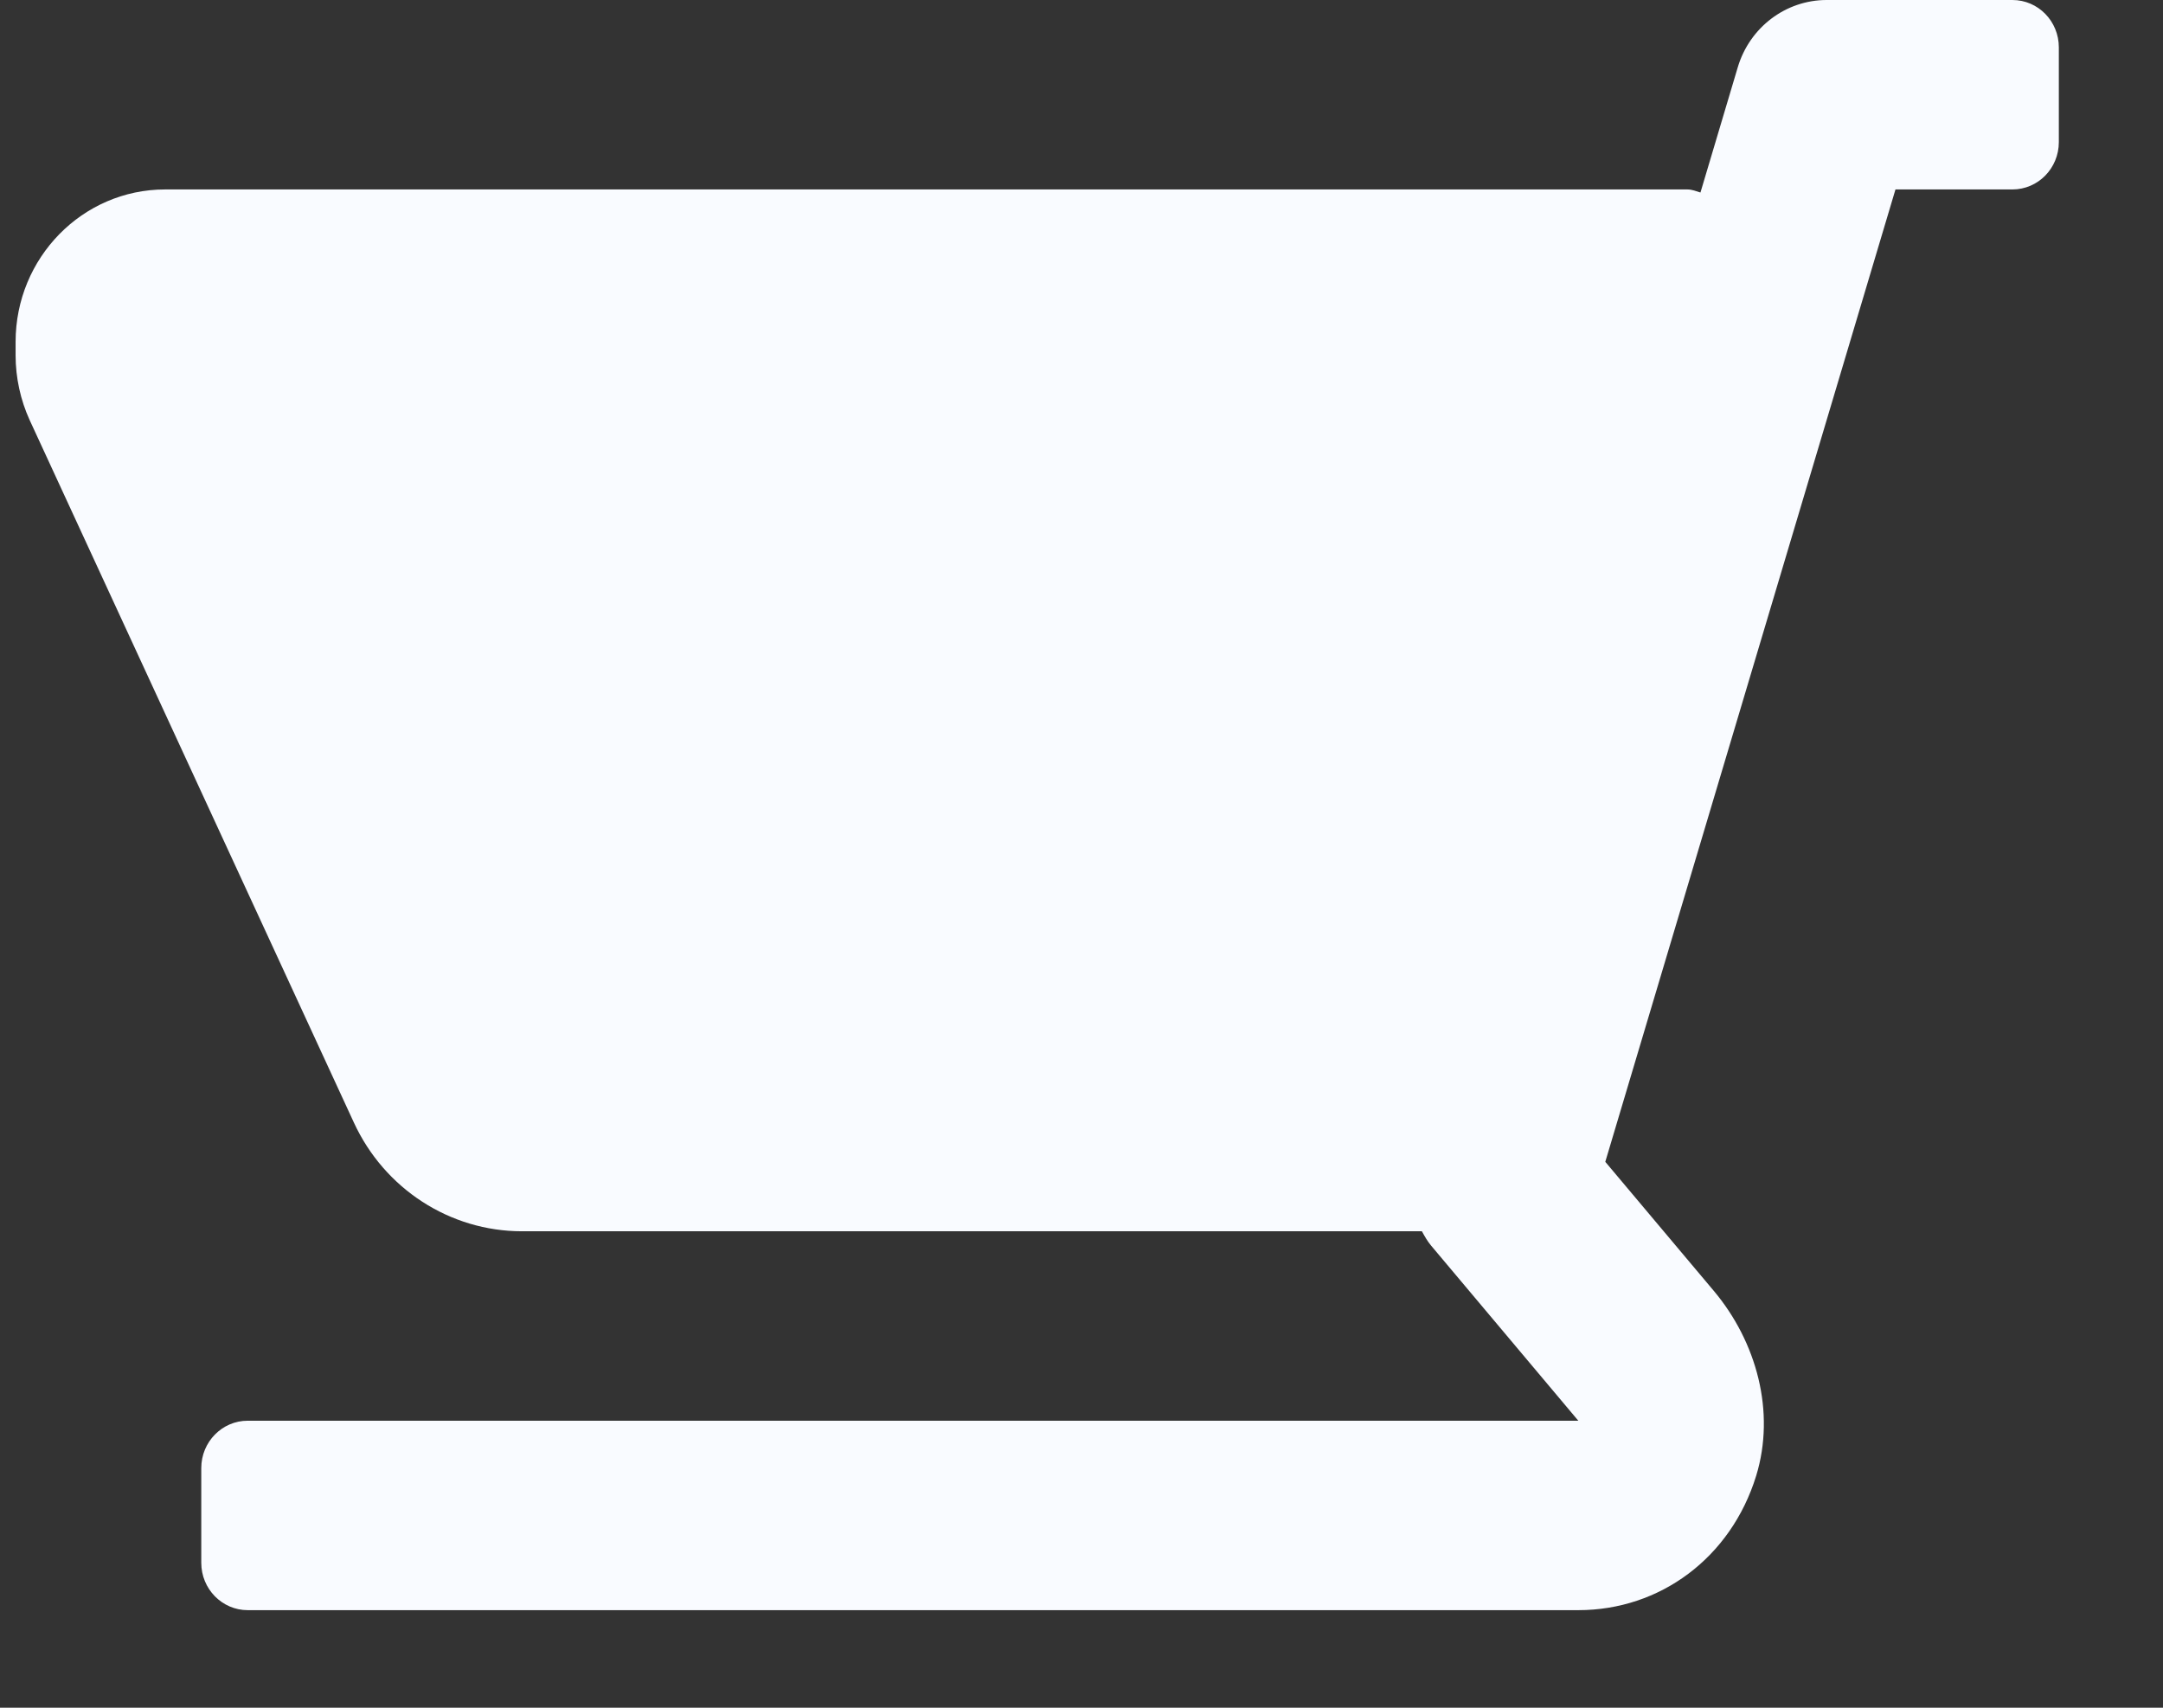 <svg width="19" height="15" viewBox="0 0 19 15" fill="none" xmlns="http://www.w3.org/2000/svg">
<rect x="0" y="0" width="19" height="15" fill="#333333" stroke="none"/>
<path d="M1.451 1.664H14.822C14.862 1.664 14.899 1.679 14.937 1.691L15.265 0.59C15.37 0.239 15.687 0 16.046 0H17.677C17.903 0 18.085 0.186 18.085 0.416V1.248C18.085 1.478 17.903 1.664 17.677 1.664H16.65L14.101 10.205L15.053 11.337C15.43 11.785 15.599 12.401 15.426 12.964C15.204 13.683 14.582 14.143 13.864 14.143H2.176C1.951 14.143 1.768 13.957 1.768 13.727V12.895C1.768 12.665 1.951 12.479 2.176 12.479H13.864L12.571 10.941C12.538 10.902 12.514 10.858 12.49 10.815H4.585C3.953 10.815 3.377 10.443 3.108 9.859L0.261 3.691C0.18 3.514 0.137 3.317 0.137 3.121V3.003C0.137 2.264 0.725 1.664 1.451 1.664Z" fill="#F9FBFF"/>
</svg>
